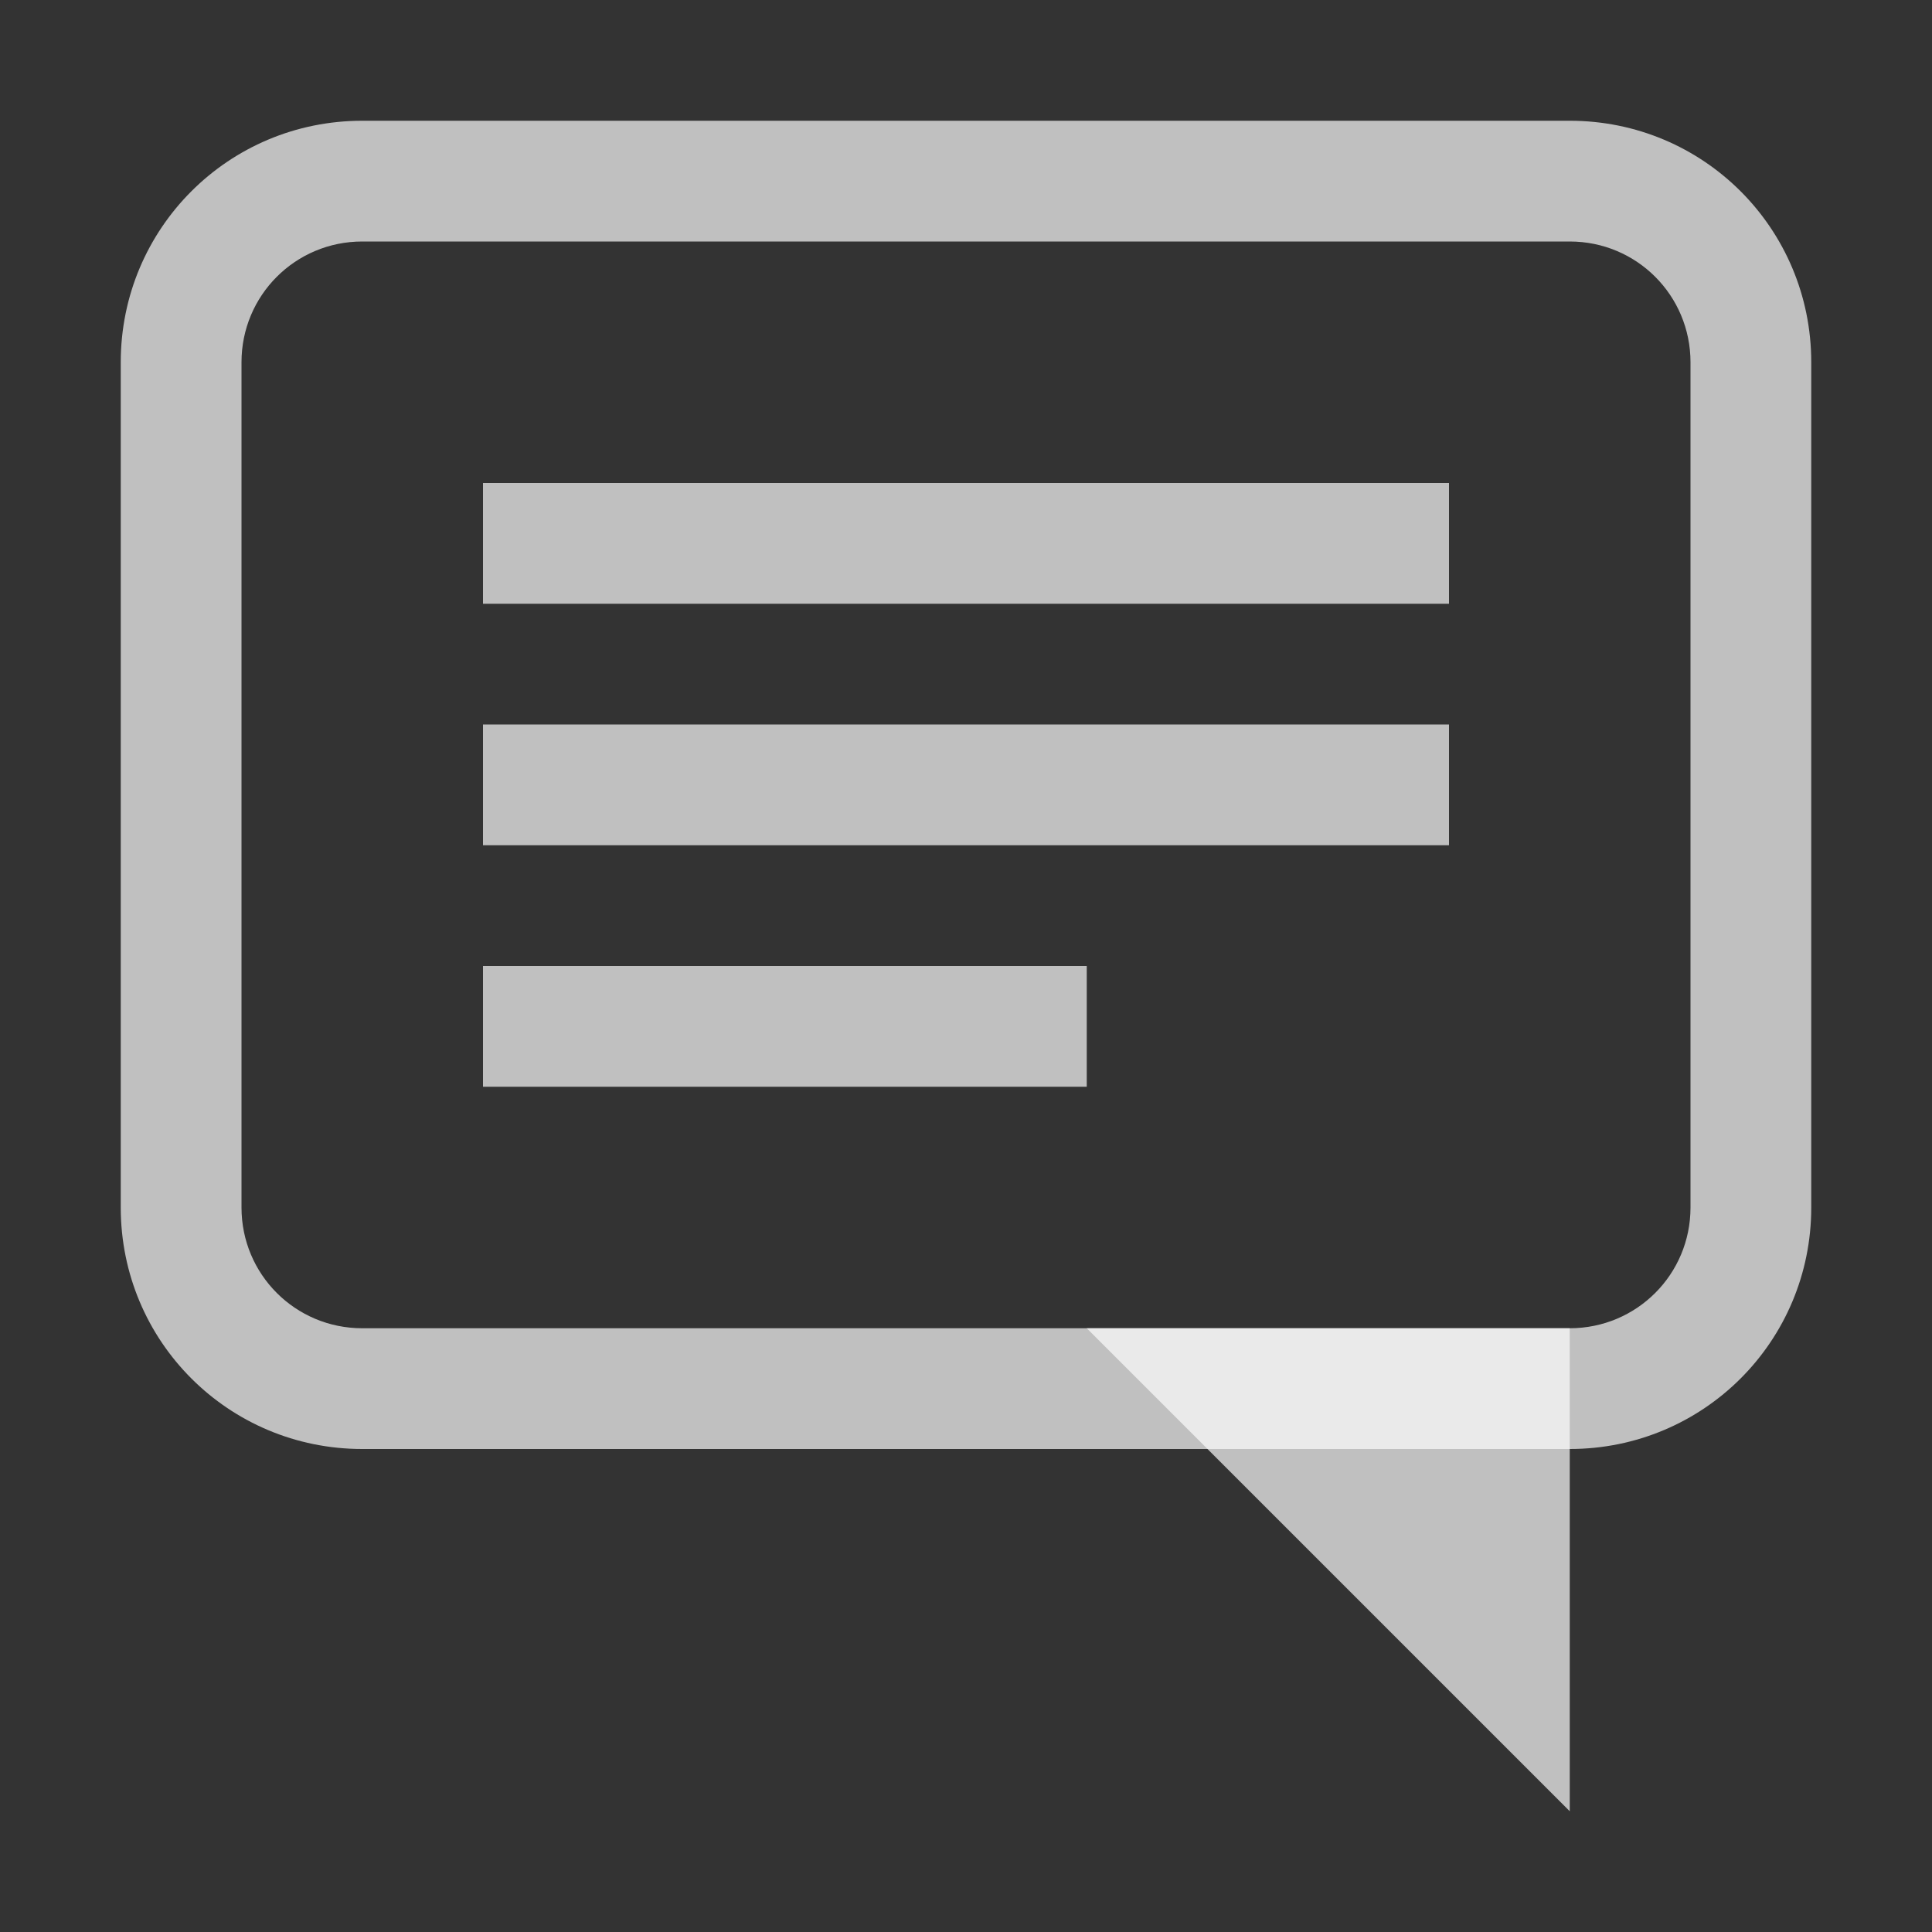 <svg xmlns="http://www.w3.org/2000/svg" width="16" height="16">
    <rect width="100%" height="100%" fill="#333333" stroke="none"/>
    <path fill="#fdfdfd" fill-opacity=".7" fill-rule="evenodd" d="M3 1c-1.108 0-2 .892-2 2v7c0 1.108.892 2 2 2h10c1.108 0 2-.892 2-2V3c0-1.108-.892-2-2-2H3zm0 1h10c.554 0 1 .446 1 1v7c0 .554-.446 1-1 1H3c-.554 0-1-.446-1-1V3c0-.554.446-1 1-1z"/>
    <rect width="8" height="1" x="4" y="4" fill="#fdfdfd" fill-opacity=".7" fill-rule="evenodd" rx="0" ry="0"/>
    <rect width="8" height="1" x="4" y="6" fill="#fdfdfd" fill-opacity=".7" fill-rule="evenodd" rx="0" ry="0"/>
    <rect width="5" height="1" x="4" y="8" fill="#fdfdfd" fill-opacity=".7" fill-rule="evenodd" rx="0" ry="0"/>
    <path fill="#fdfdfd" fill-opacity=".7" d="M9 11h4v4z"/>
</svg>
